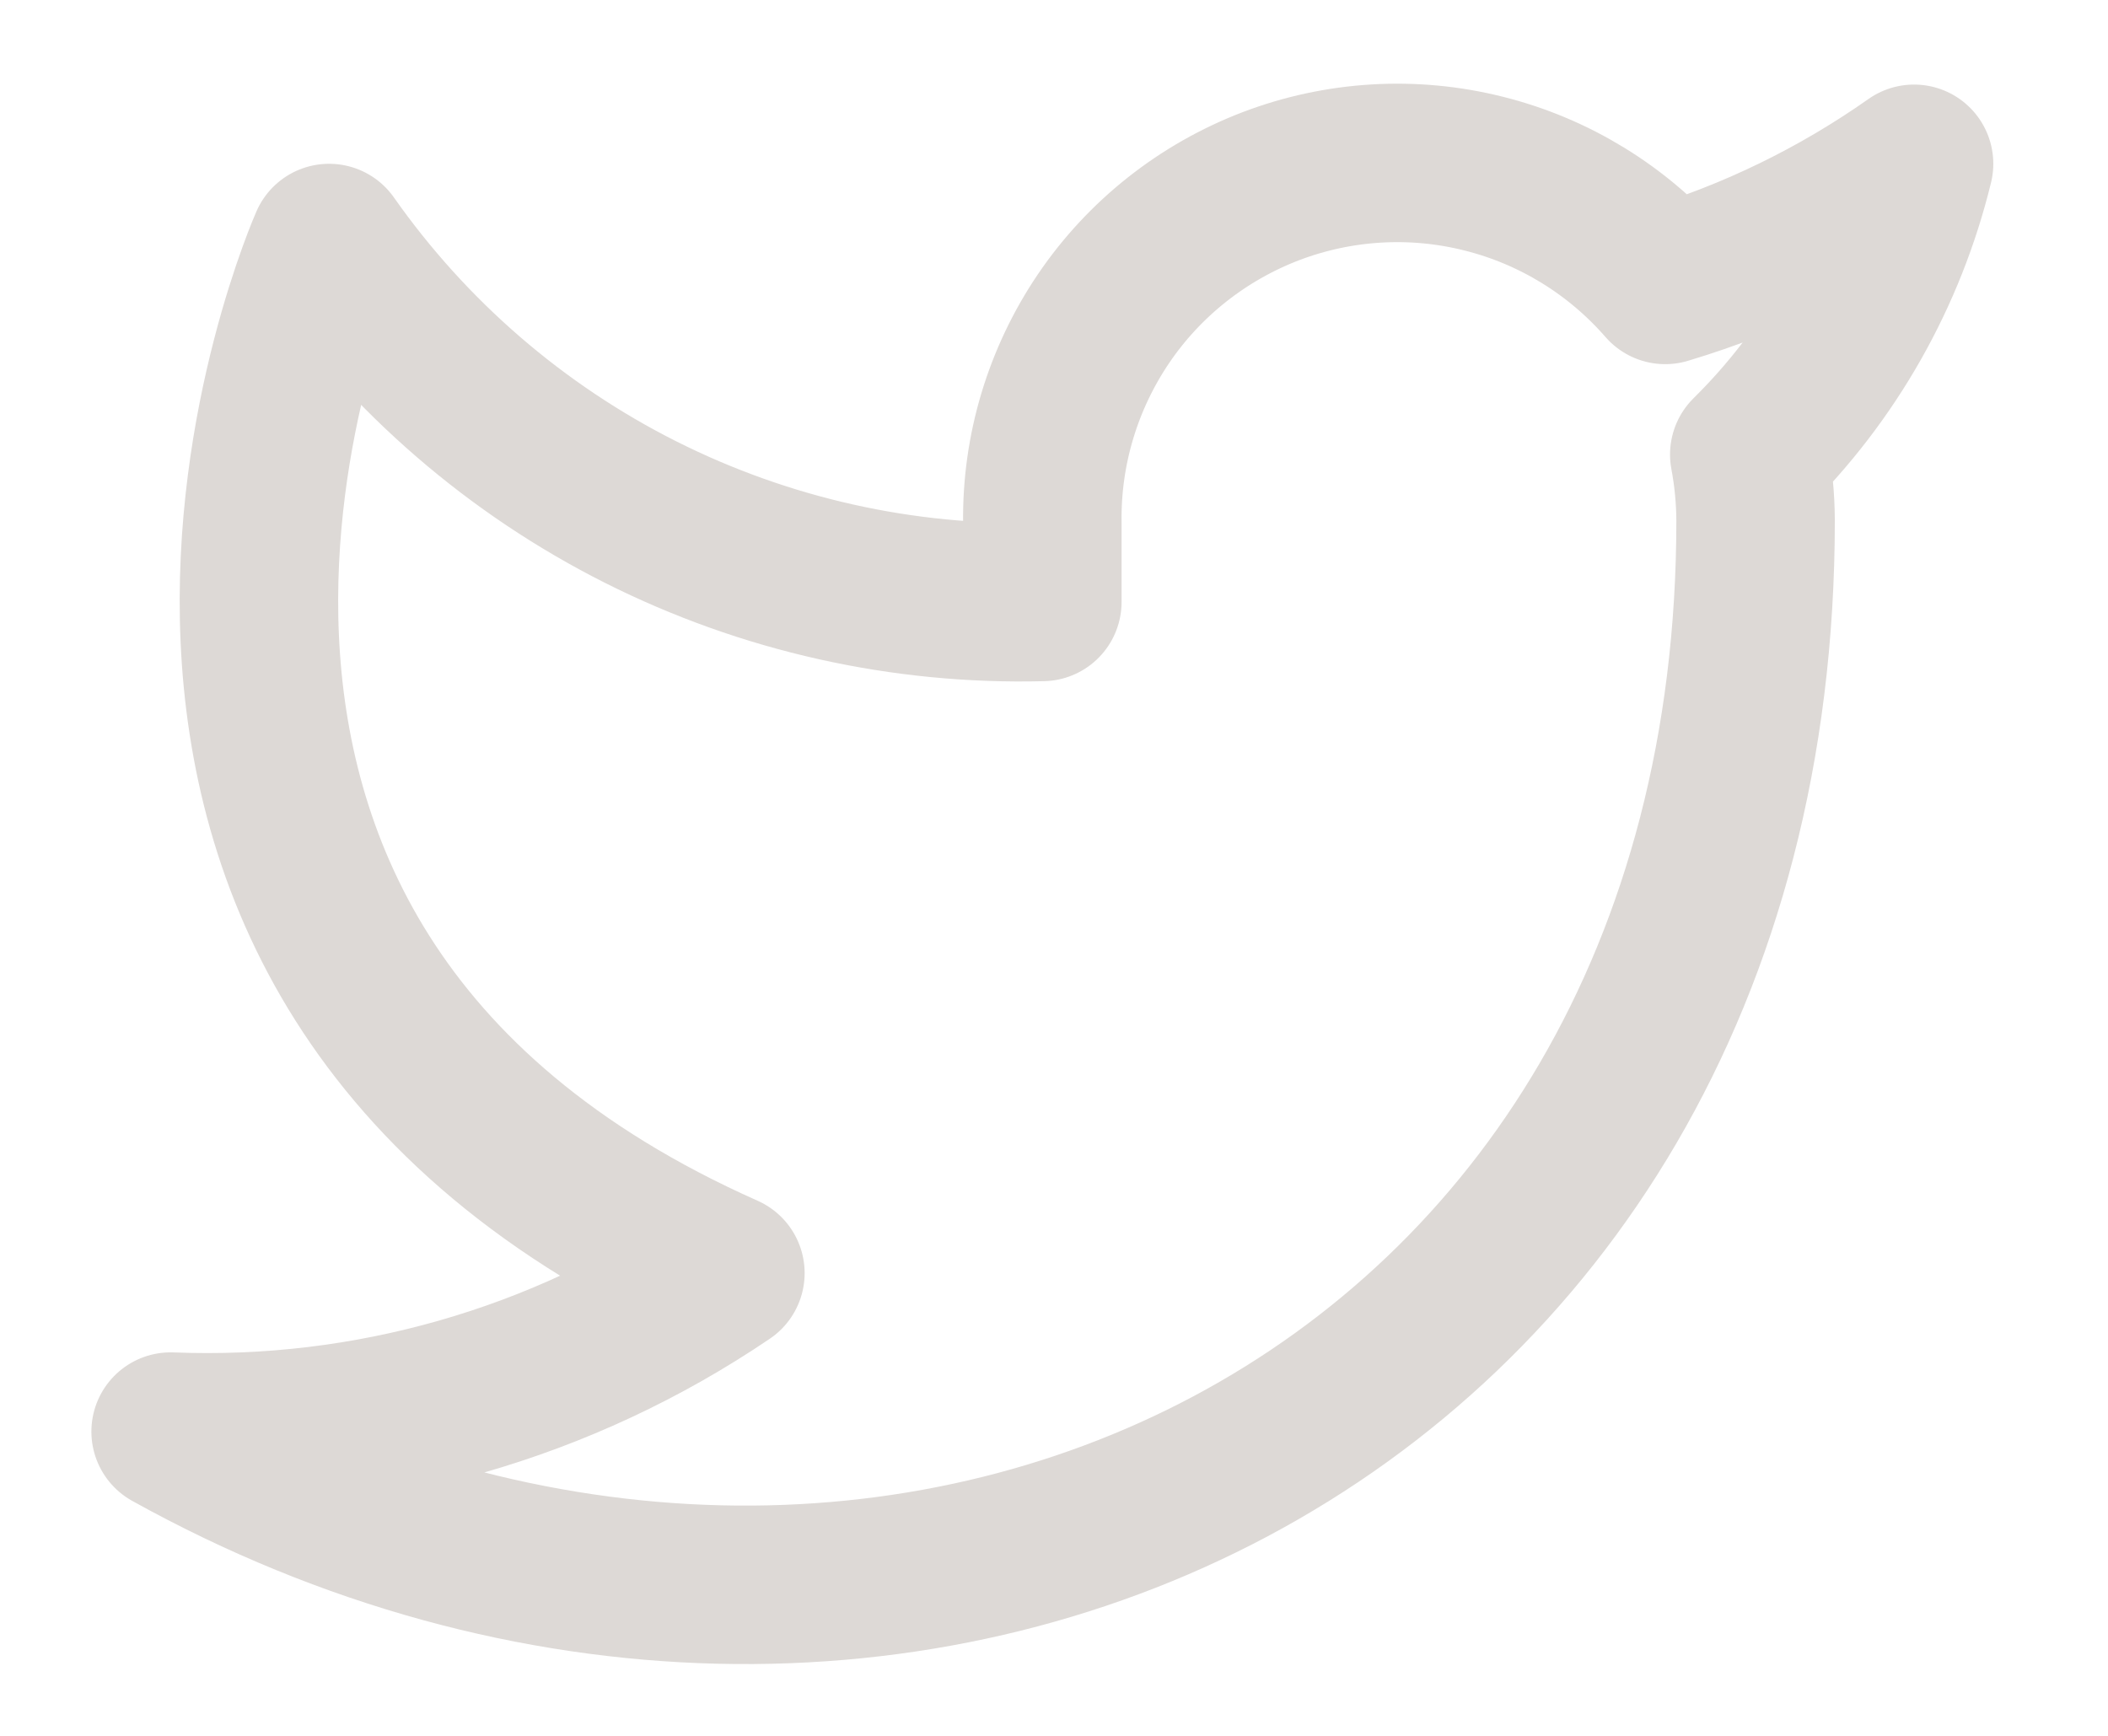 <svg width="17" height="14" viewBox="0 0 17 14" fill="none" xmlns="http://www.w3.org/2000/svg">
<path d="M15.436 1.321C14.824 1.752 14.146 2.083 13.429 2.298C13.044 1.856 12.533 1.542 11.964 1.4C11.395 1.257 10.796 1.293 10.248 1.502C9.7 1.712 9.229 2.084 8.9 2.569C8.571 3.055 8.398 3.629 8.406 4.216V4.855C7.283 4.884 6.17 4.635 5.166 4.13C4.163 3.625 3.3 2.879 2.654 1.96C2.654 1.96 0.098 7.712 5.85 10.268C4.533 11.161 2.966 11.609 1.376 11.546C7.128 14.742 14.158 11.546 14.158 4.197C14.157 4.019 14.14 3.841 14.107 3.666C14.759 3.023 15.219 2.211 15.436 1.321V1.321Z" stroke="#DDD9D6" stroke-width="1.278" stroke-linecap="round" stroke-linejoin="round"/>
</svg>

